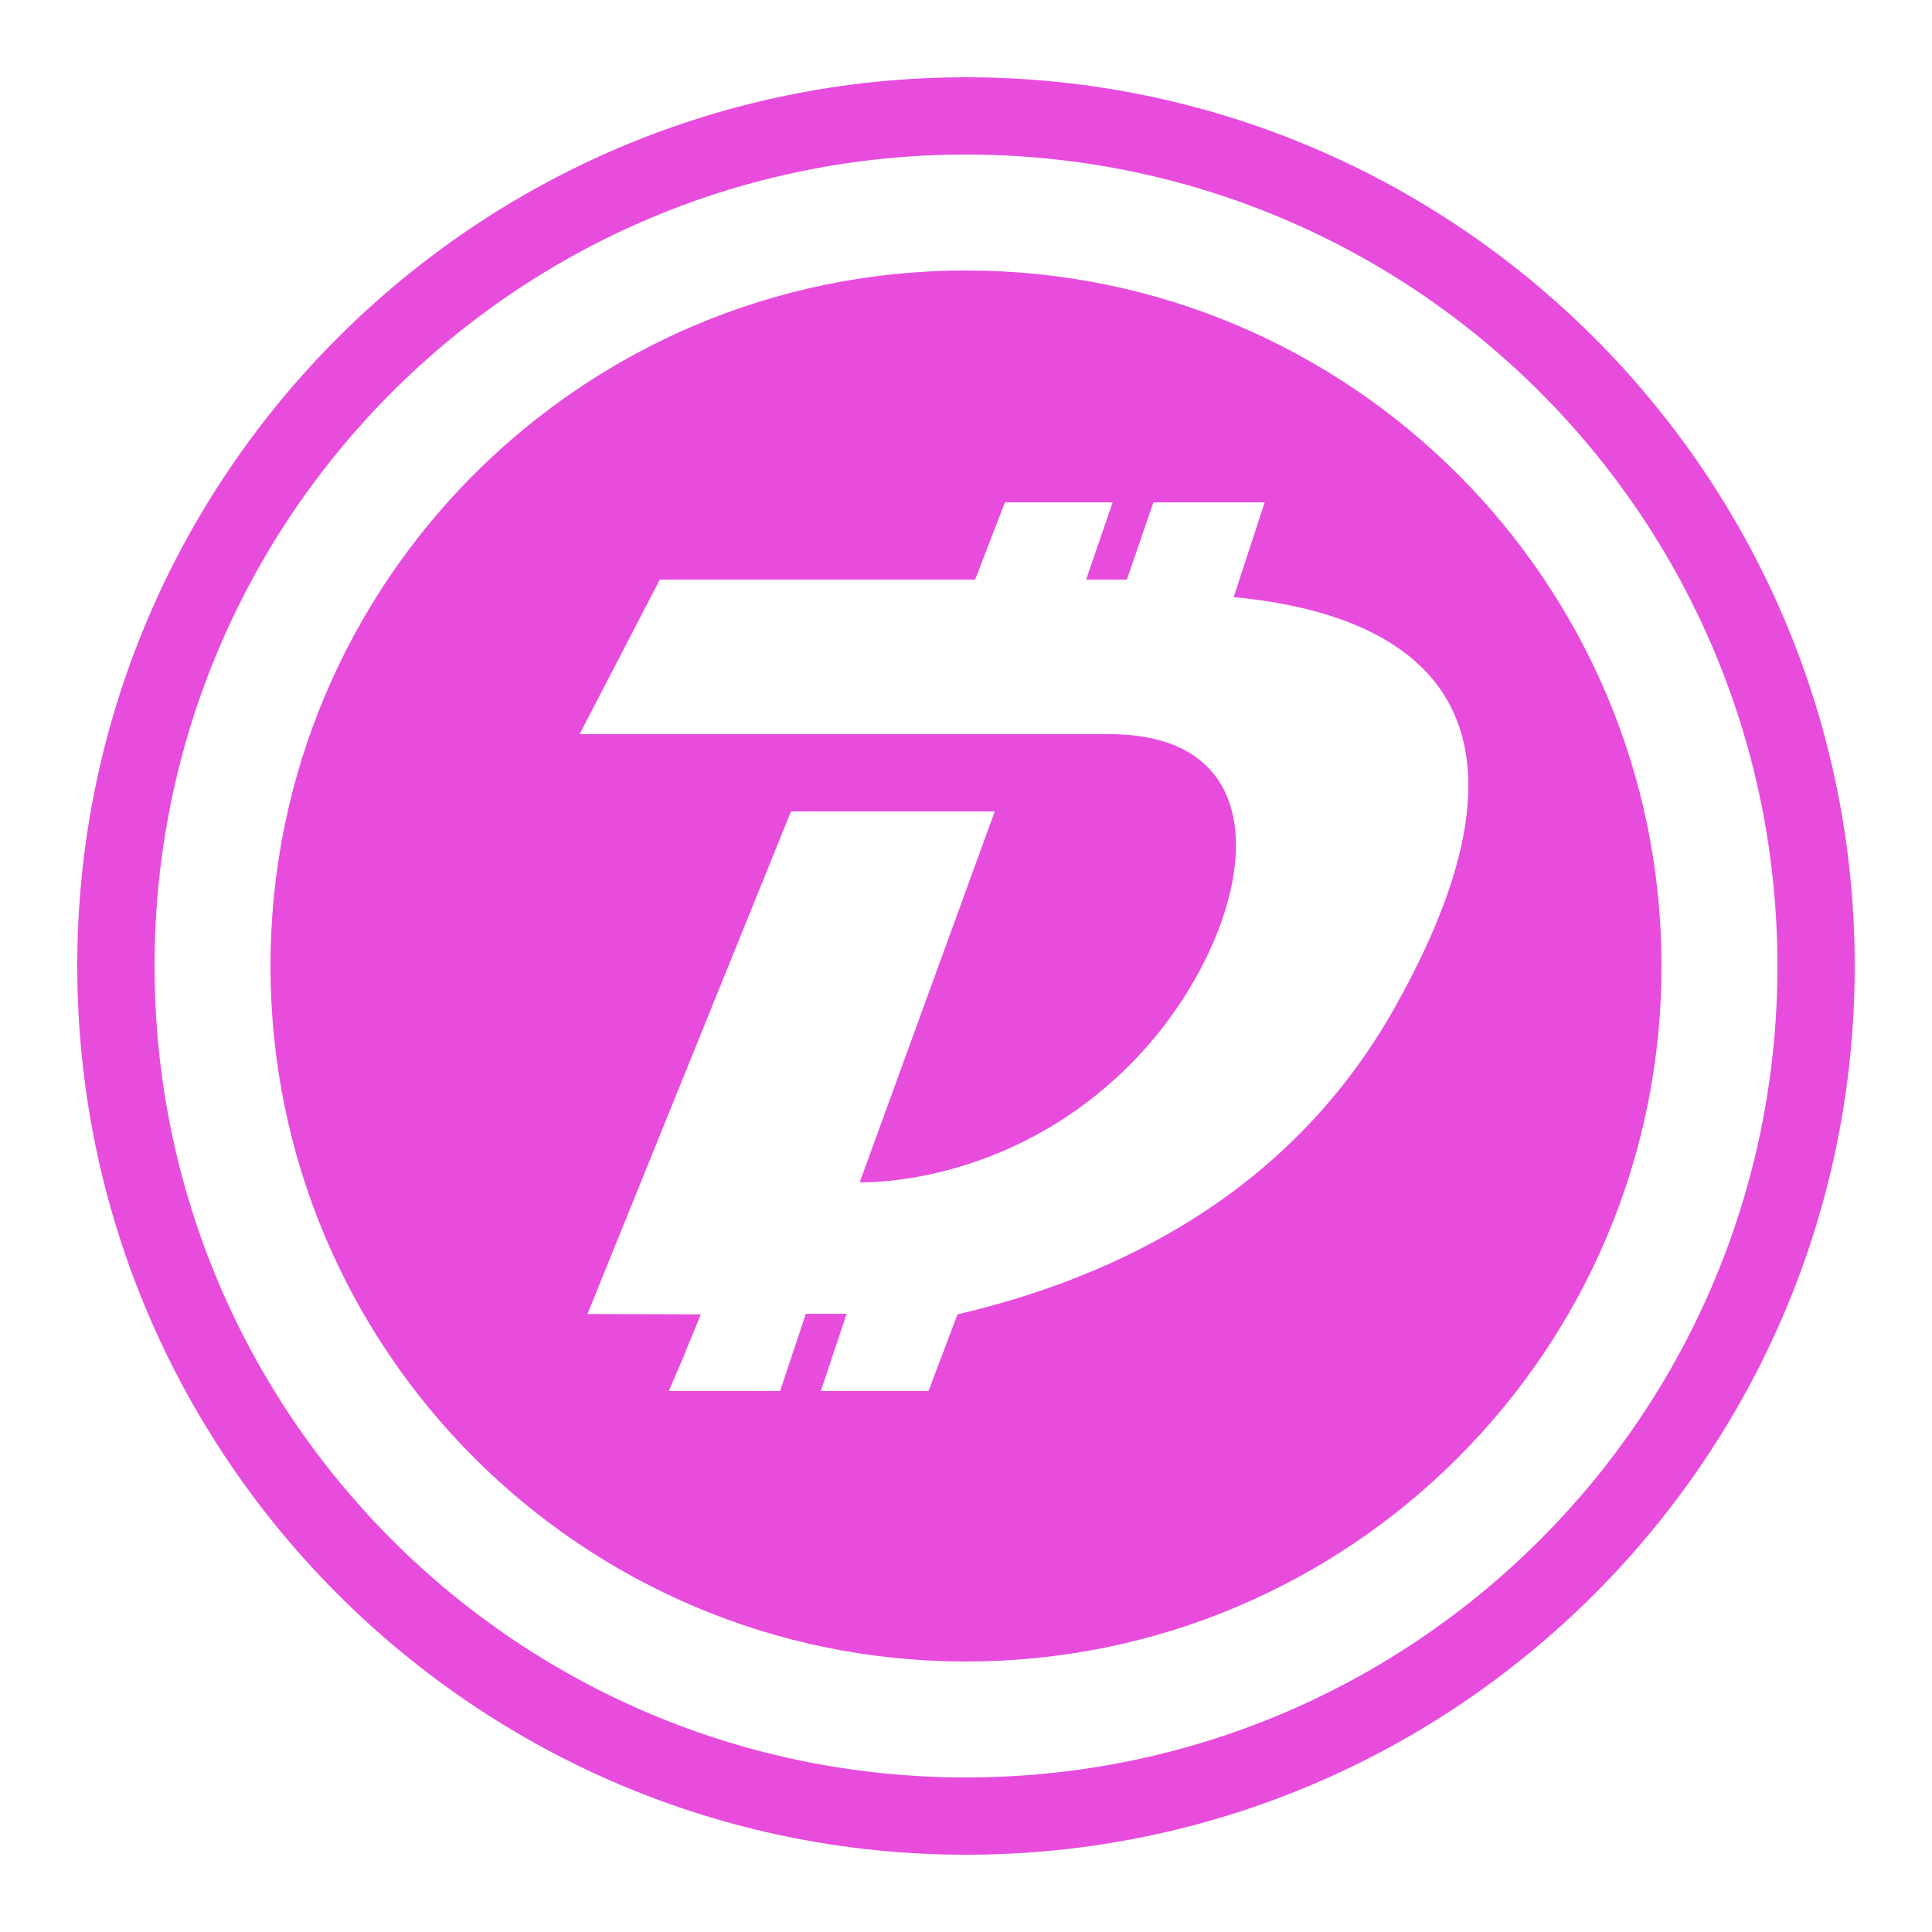 <svg xmlns="http://www.w3.org/2000/svg" width="50" height="50">
    <path d="M25 2C12.31 2 2 12.31 2 25s10.31 23 23 23 23-10.31 23-23S37.69 2 25 2zm0 2c11.61 0 21 9.39 21 21s-9.39 21-21 21S4 36.61 4 25 13.39 4 25 4zm0 3C15.059 7 7 15.059 7 25s8.059 18 18 18 18-8.059 18-18S34.941 7 25 7zm1.008 6h2.787l-.686 2h1.055l.686-2h2.88l-.802 2.453c3.556.338 8.993 2.043 4.166 10.627-2.687 4.78-7.17 6.97-11.315 7.936L24.03 36h-2.787l.668-2h-1.055l-.668 2h-2.88l.443-1.031h-.006l.393-.953-2.934-.01L20.471 21h5.273l-3.494 9.596s3.79.163 6.986-3.034C32.341 24.459 33.622 19 28.711 19H15l2.076-4h8.16l.772-2z" fill="#e74cdd" />
  </svg>